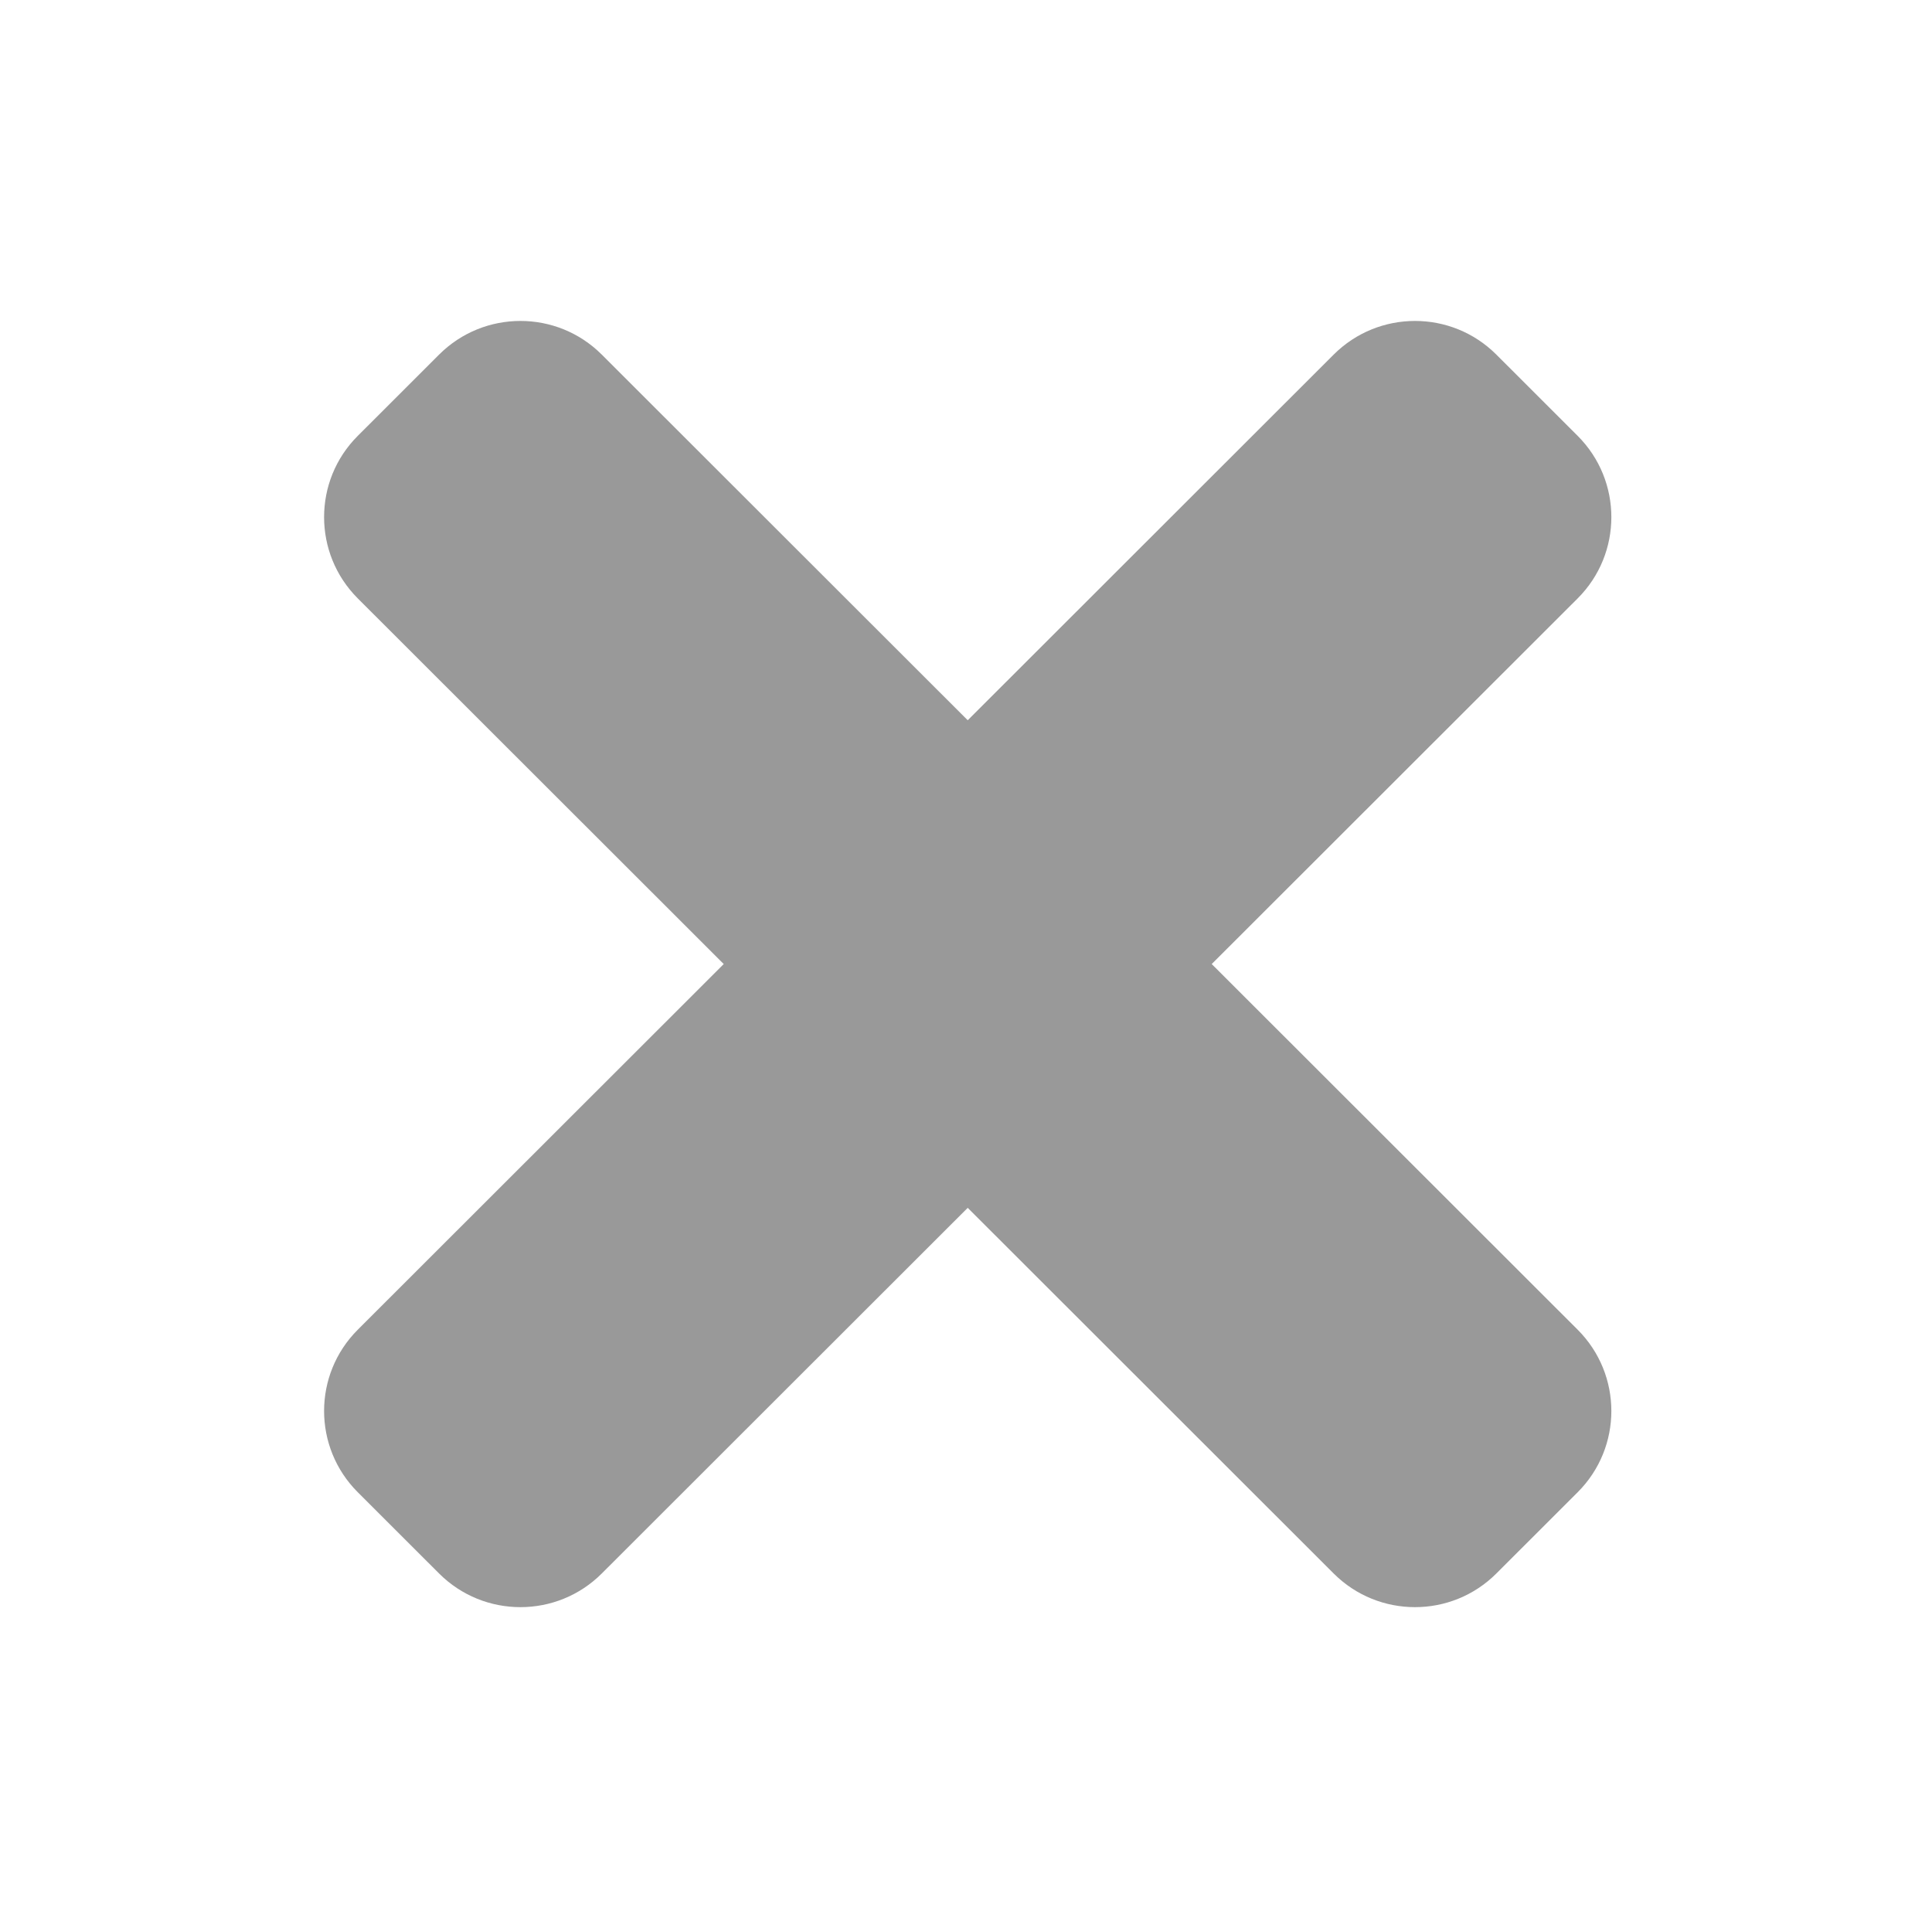 <?xml version="1.0" encoding="UTF-8" standalone="no"?><!DOCTYPE svg PUBLIC "-//W3C//DTD SVG 1.1//EN" "http://www.w3.org/Graphics/SVG/1.1/DTD/svg11.dtd"><svg width="100%" height="100%" viewBox="0 0 513 512" version="1.1" xmlns="http://www.w3.org/2000/svg" xmlns:xlink="http://www.w3.org/1999/xlink" xml:space="preserve" xmlns:serif="http://www.serif.com/" style="fill-rule:evenodd;clip-rule:evenodd;stroke-linejoin:round;stroke-miterlimit:1.414;"><rect id="X-Mark" serif:id="X Mark" x="0.957" y="0" width="512" height="512" style="fill:none;"/><path d="M321.745,256l97.172,-97.099c11.924,-11.916 11.924,-31.235 0,-43.16l-21.596,-21.58c-11.925,-11.915 -31.258,-11.915 -43.192,0l-97.172,97.1l-97.172,-97.1c-11.924,-11.915 -31.258,-11.915 -43.192,0l-21.595,21.58c-11.925,11.916 -11.925,31.234 0,43.16l97.171,97.099l-97.171,97.099c-11.925,11.916 -11.925,31.235 0,43.16l21.595,21.58c11.925,11.915 31.268,11.915 43.192,0l97.172,-97.1l97.172,97.1c11.924,11.915 31.267,11.915 43.192,0l21.596,-21.58c11.924,-11.916 11.924,-31.234 0,-43.16l-97.172,-97.099Z" style="fill:#999;fill-rule:nonzero;"/></svg>